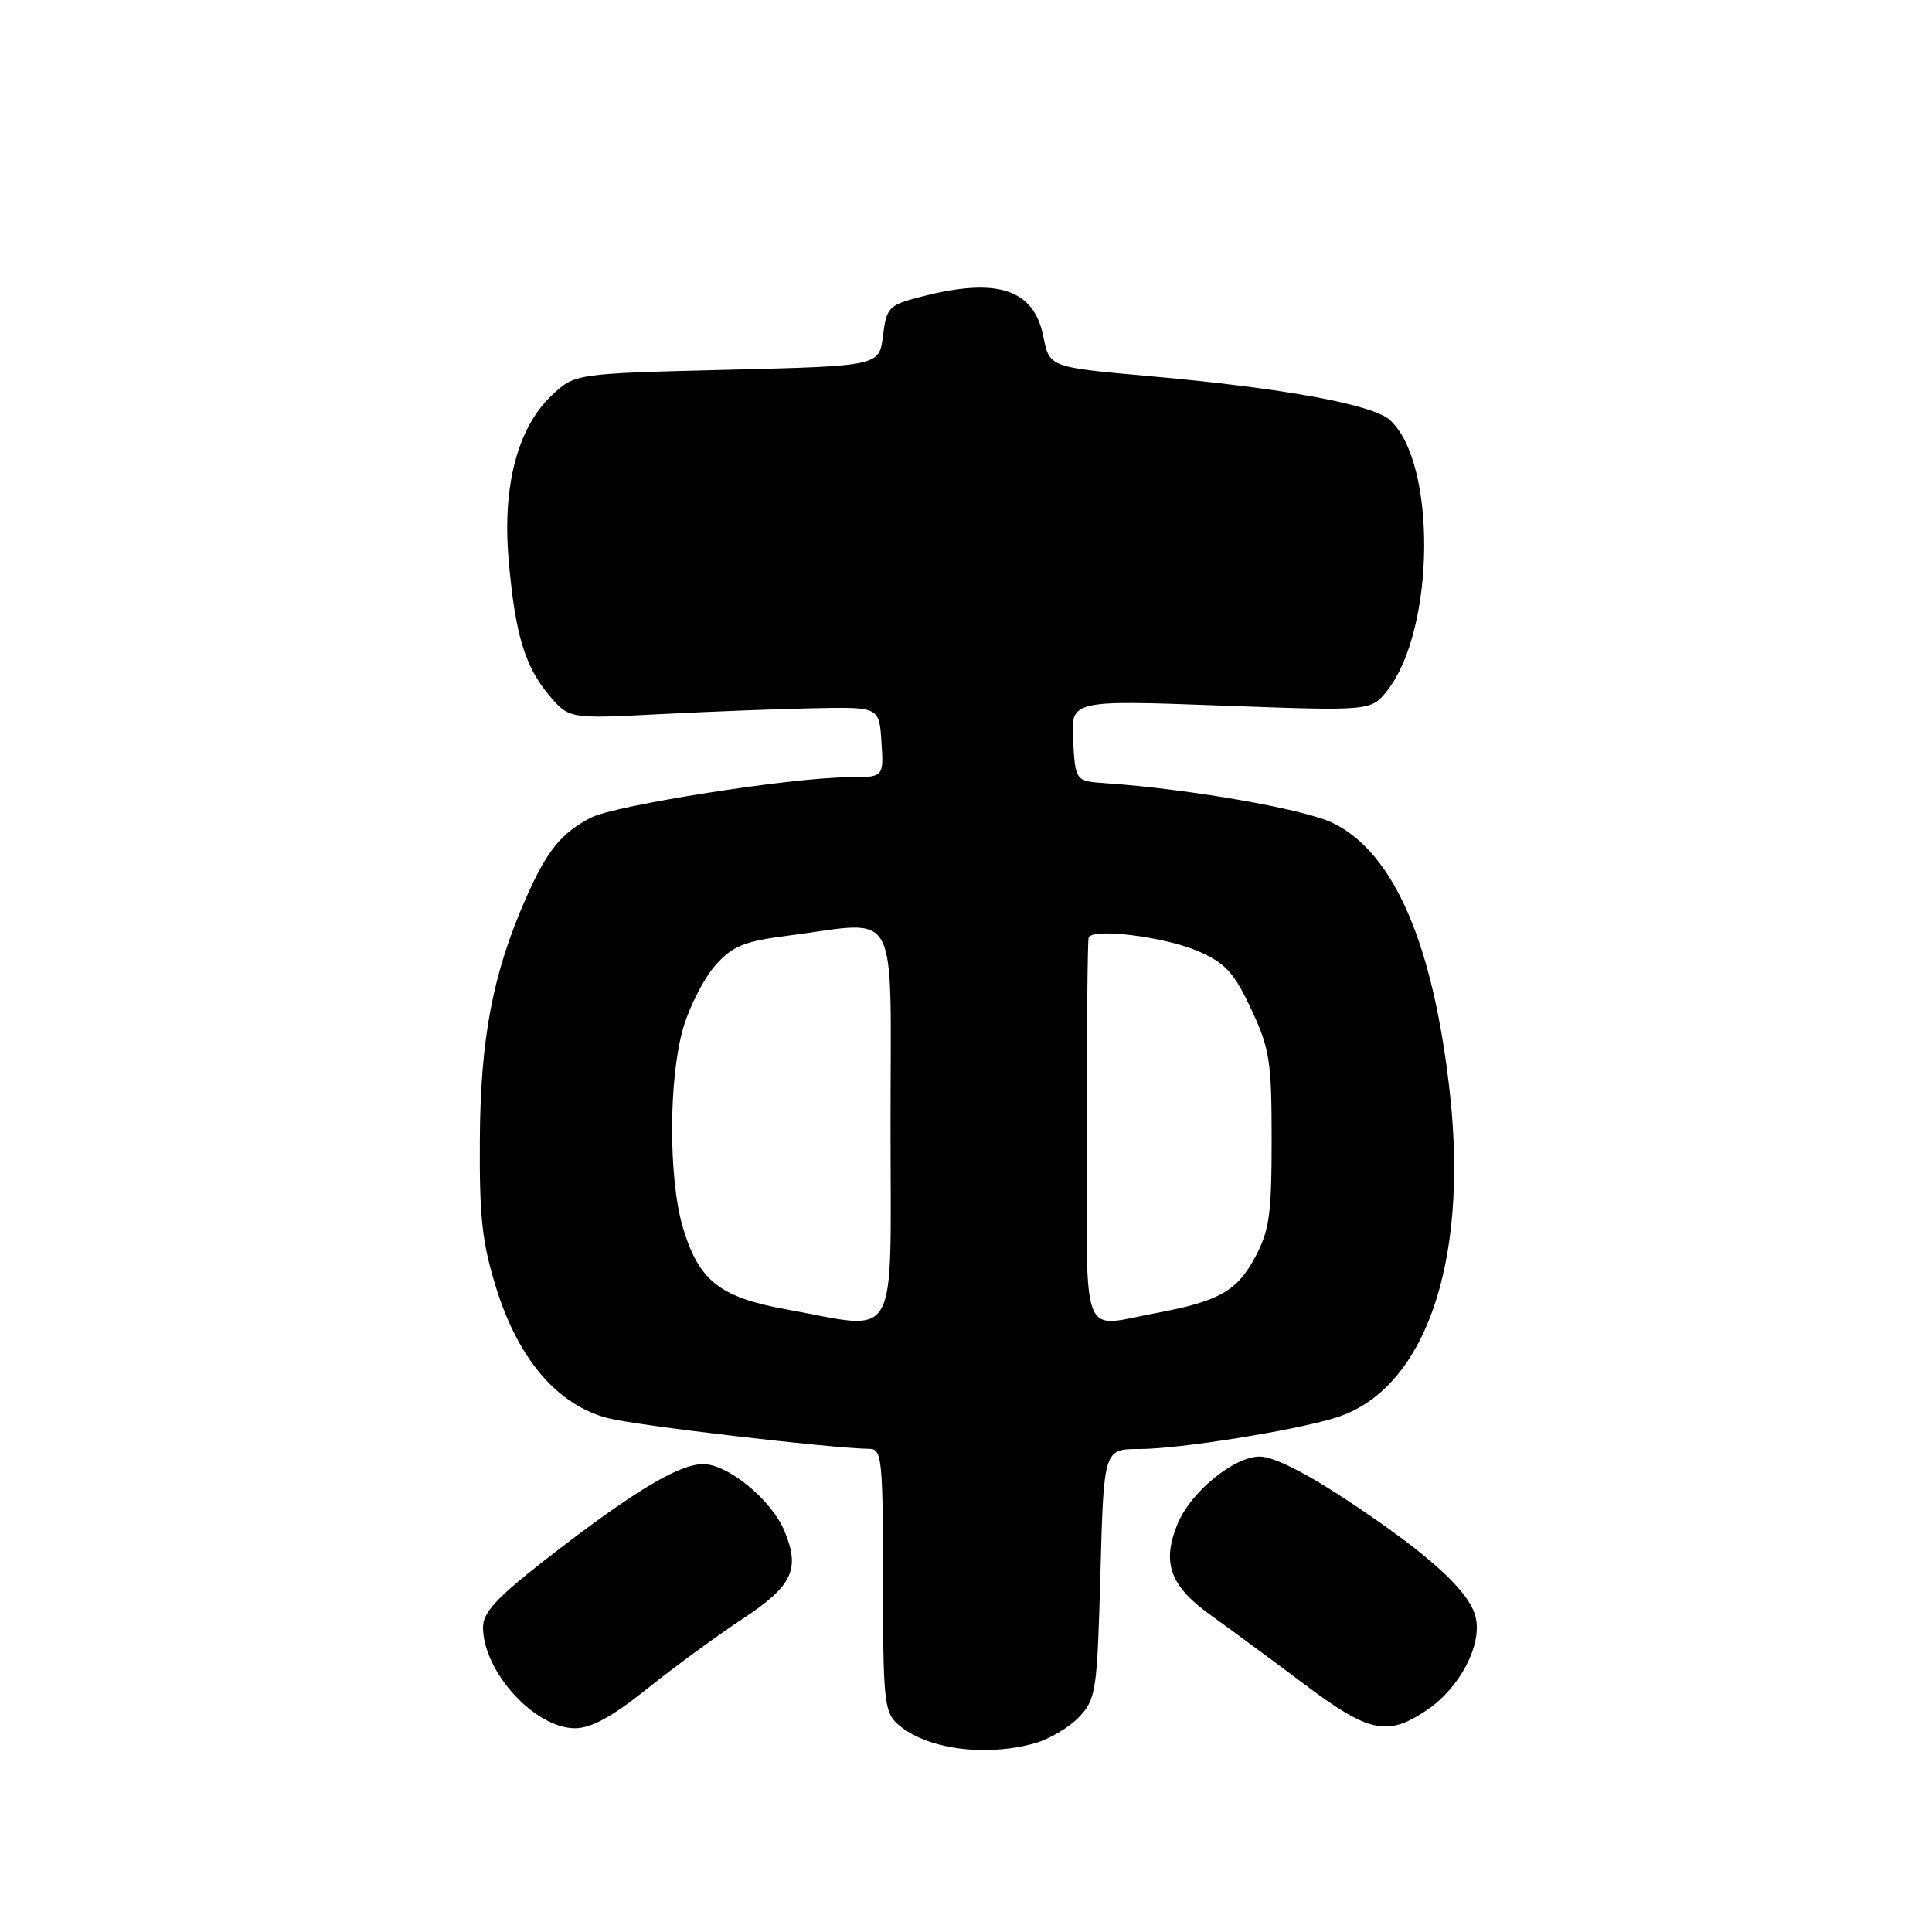 <?xml version="1.0" encoding="UTF-8" standalone="no"?>
<!DOCTYPE svg PUBLIC "-//W3C//DTD SVG 1.1//EN" "http://www.w3.org/Graphics/SVG/1.1/DTD/svg11.dtd" >
<svg xmlns="http://www.w3.org/2000/svg" xmlns:xlink="http://www.w3.org/1999/xlink" version="1.1" viewBox="0 0 256 256">
 <g >
 <path fill="currentColor"
d=" M 137.07 231.00 C 139.04 230.45 141.71 228.88 143.00 227.50 C 145.23 225.12 145.38 224.13 145.81 208.50 C 146.26 192.00 146.26 192.00 151.00 192.00 C 156.23 192.00 171.52 189.56 177.00 187.85 C 188.69 184.21 194.58 167.56 192.14 145.07 C 189.98 125.19 184.72 112.98 176.61 109.05 C 172.79 107.20 157.60 104.54 146.50 103.78 C 142.50 103.50 142.50 103.50 142.19 98.13 C 141.89 92.76 141.89 92.76 161.78 93.49 C 181.68 94.22 181.68 94.22 183.83 91.49 C 190.17 83.43 190.39 61.28 184.17 55.66 C 181.88 53.58 169.91 51.40 152.28 49.84 C 139.05 48.66 139.05 48.66 138.25 44.60 C 137.00 38.28 132.12 36.70 122.00 39.33 C 117.75 40.43 117.47 40.72 117.00 44.50 C 116.50 48.50 116.50 48.50 96.31 49.00 C 76.13 49.50 76.13 49.50 73.03 52.47 C 68.58 56.73 66.58 64.37 67.38 73.94 C 68.21 83.87 69.51 88.26 72.73 92.09 C 75.39 95.25 75.39 95.25 87.44 94.63 C 94.07 94.29 103.33 93.93 108.00 93.84 C 116.50 93.68 116.50 93.68 116.80 98.34 C 117.11 103.00 117.11 103.00 112.30 103.00 C 104.99 103.01 81.47 106.70 78.30 108.34 C 74.35 110.39 72.44 112.76 69.68 119.03 C 65.29 128.99 63.66 137.58 63.58 151.00 C 63.51 161.40 63.89 164.73 65.80 170.83 C 68.76 180.24 73.97 186.25 80.63 187.93 C 84.58 188.92 110.21 191.92 115.25 191.98 C 116.85 192.00 117.00 193.50 117.00 209.35 C 117.00 225.09 117.17 226.85 118.89 228.40 C 122.56 231.73 130.42 232.85 137.07 231.00 Z  M 85.77 223.75 C 89.38 220.86 95.07 216.70 98.42 214.49 C 105.00 210.15 106.05 207.95 103.96 202.90 C 102.24 198.75 96.48 194.00 93.16 194.00 C 89.91 194.00 83.66 197.79 72.25 206.68 C 65.84 211.68 64.00 213.66 64.00 215.60 C 64.00 221.48 70.84 229.00 76.18 229.00 C 78.34 229.00 81.11 227.49 85.77 223.75 Z  M 189.12 226.56 C 193.46 223.61 196.44 217.89 195.52 214.24 C 194.66 210.80 189.39 206.01 178.64 198.88 C 173.02 195.15 168.74 193.00 166.93 193.00 C 163.52 193.00 157.79 197.68 156.05 201.89 C 153.91 207.05 155.02 210.13 160.39 213.99 C 163.08 215.92 168.71 220.07 172.89 223.21 C 181.44 229.63 183.87 230.13 189.12 226.56 Z  M 104.15 173.49 C 95.35 171.90 92.58 169.69 90.48 162.63 C 88.55 156.13 88.59 142.75 90.55 136.14 C 91.40 133.27 93.32 129.56 94.80 127.89 C 97.10 125.33 98.57 124.73 104.50 123.97 C 119.41 122.05 118.00 119.43 118.00 149.00 C 118.00 178.64 119.36 176.24 104.15 173.49 Z  M 144.00 150.00 C 144.00 136.25 144.11 124.66 144.25 124.25 C 144.69 122.92 154.36 124.12 158.79 126.05 C 162.38 127.62 163.51 128.86 165.79 133.71 C 168.24 138.96 168.50 140.58 168.50 151.00 C 168.50 160.93 168.20 163.06 166.30 166.61 C 163.91 171.08 161.49 172.44 153.11 174.00 C 143.05 175.87 144.00 178.38 144.00 150.00 Z "/>
</g>
</svg>